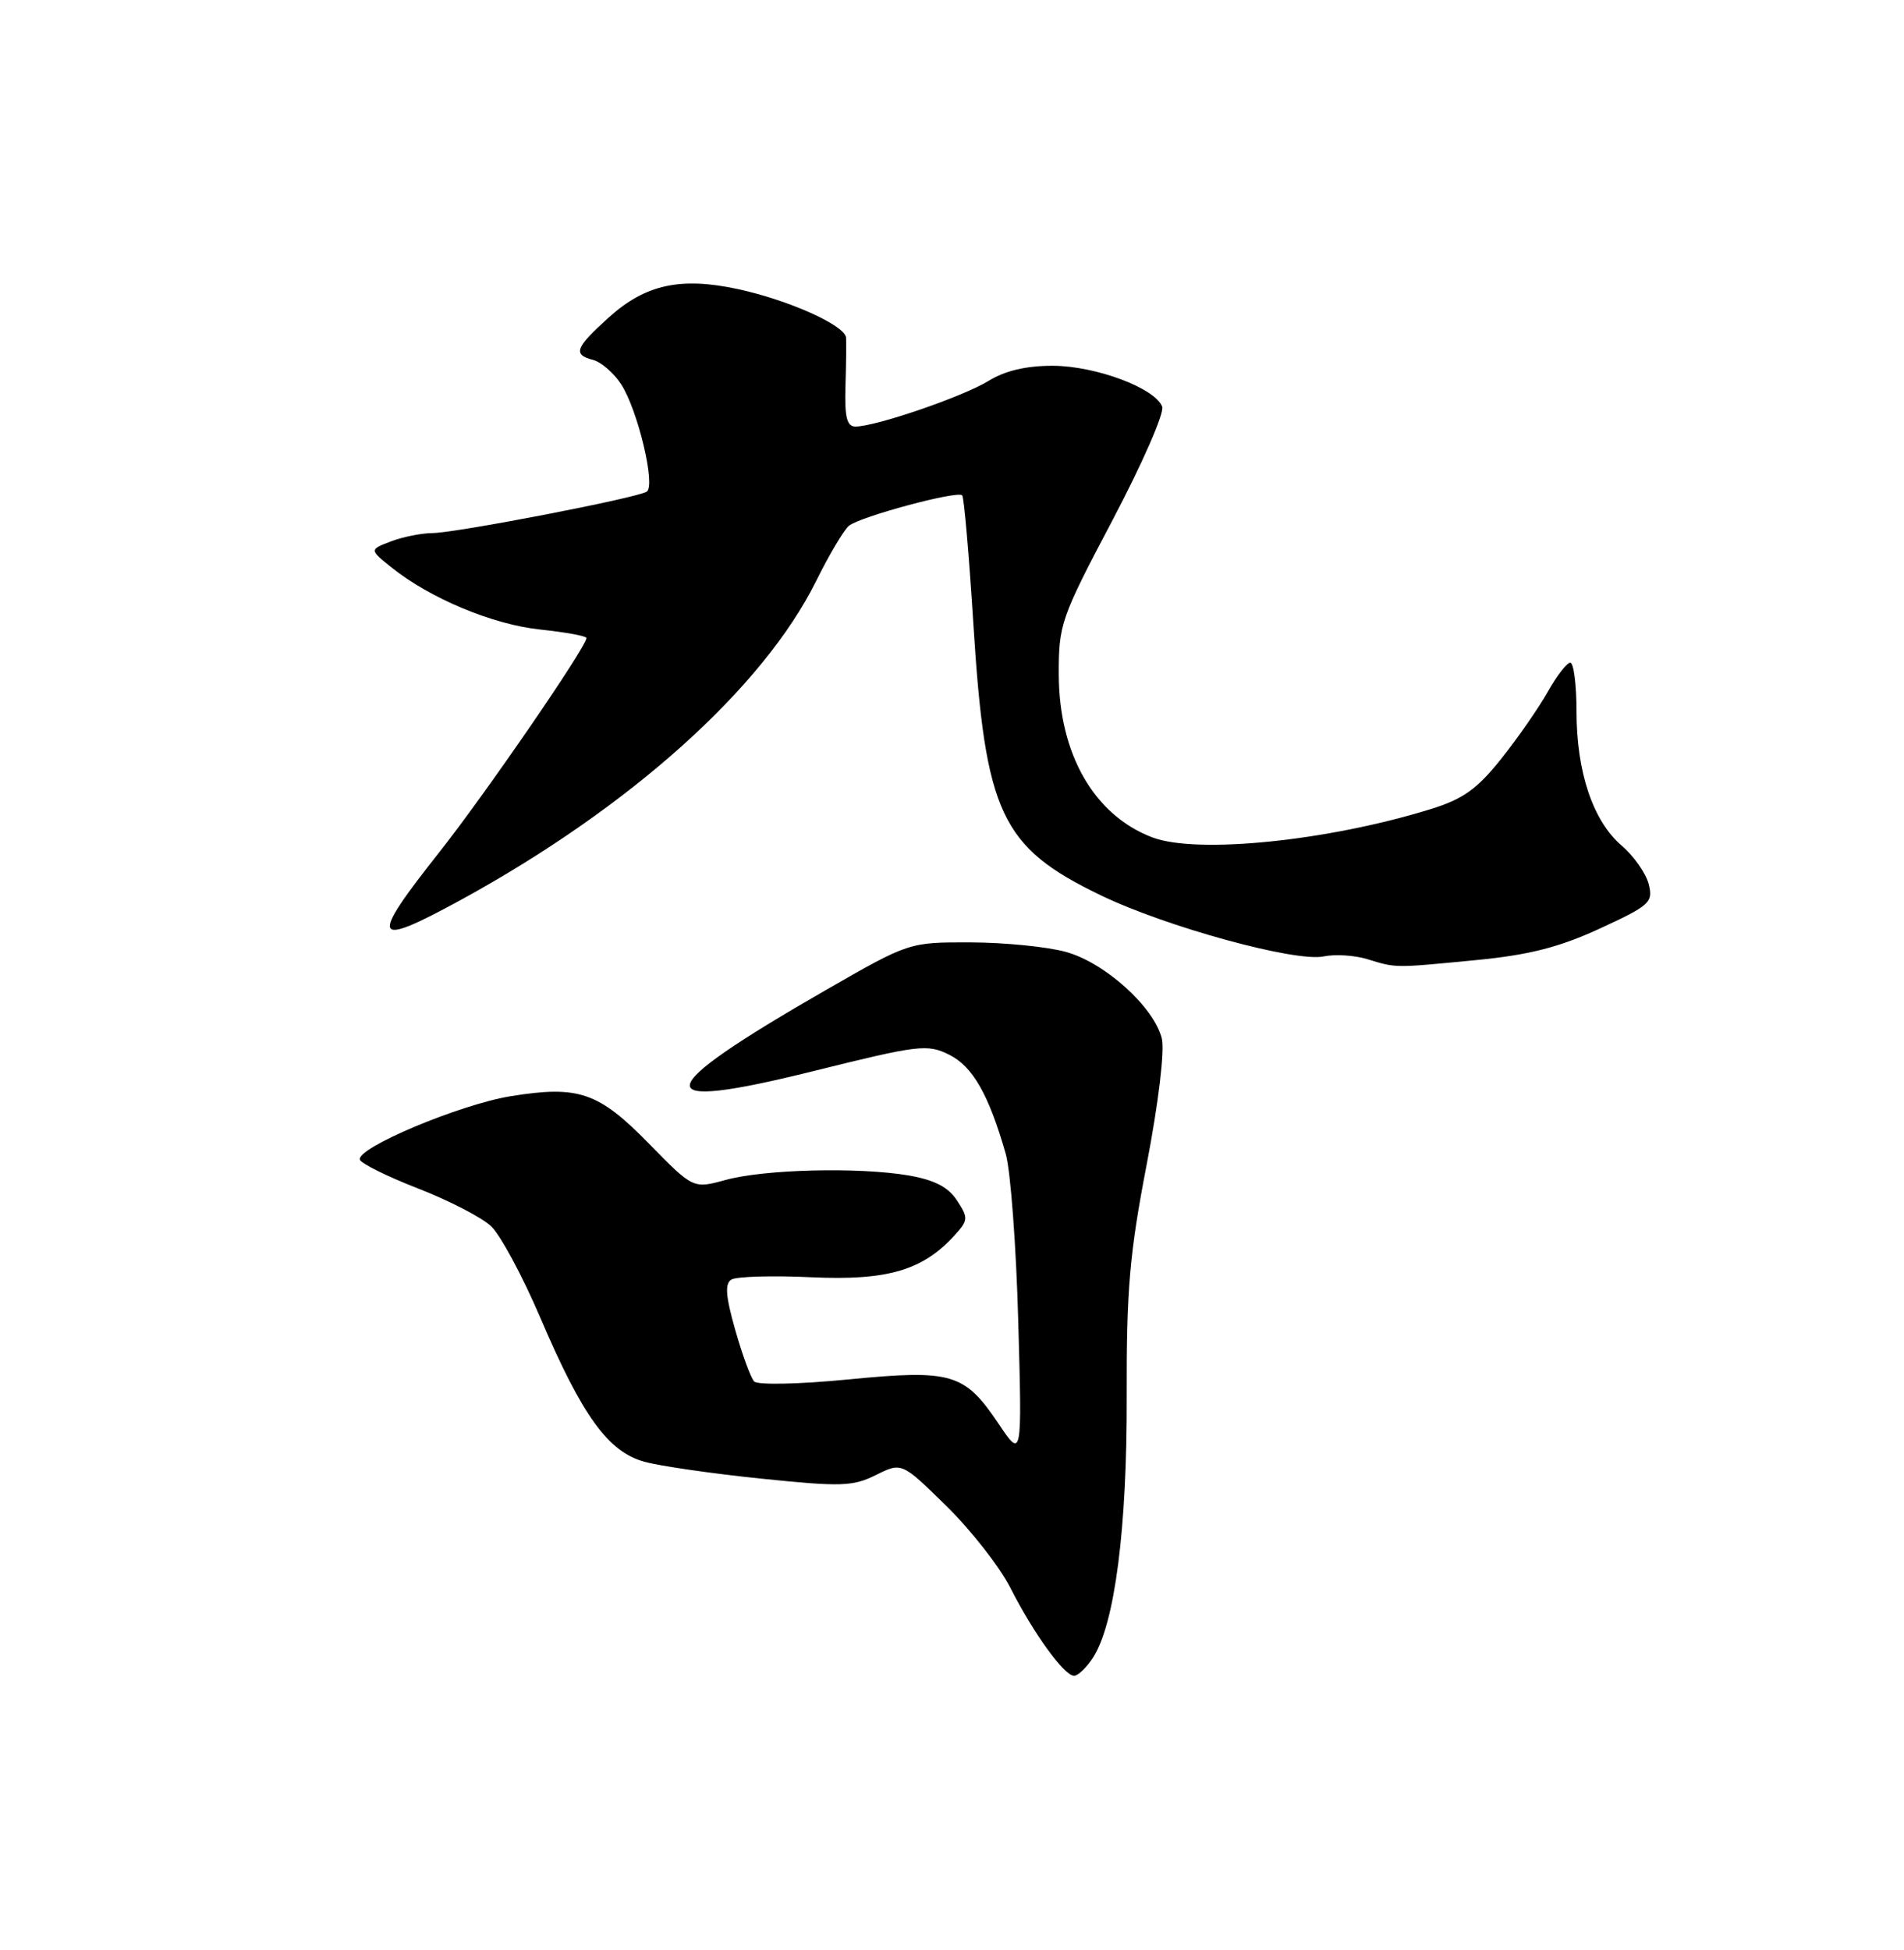 <?xml version="1.0" encoding="UTF-8" standalone="no"?>
<!DOCTYPE svg PUBLIC "-//W3C//DTD SVG 1.1//EN" "http://www.w3.org/Graphics/SVG/1.1/DTD/svg11.dtd" >
<svg xmlns="http://www.w3.org/2000/svg" xmlns:xlink="http://www.w3.org/1999/xlink" version="1.1" viewBox="0 0 250 256">
 <g >
 <path fill="currentColor"
d=" M 143.50 217.64 C 146.37 213.26 148.00 200.64 147.94 183.29 C 147.90 169.37 148.31 164.58 150.56 152.89 C 152.12 144.76 152.94 137.91 152.55 136.33 C 151.51 132.19 145.06 126.37 139.96 124.97 C 137.51 124.29 131.87 123.73 127.43 123.72 C 119.36 123.70 119.36 123.70 108.43 129.98 C 85.13 143.37 84.70 146.11 106.75 140.63 C 120.67 137.17 121.76 137.04 124.64 138.47 C 127.72 140.01 129.83 143.70 132.06 151.50 C 132.69 153.70 133.43 163.60 133.70 173.50 C 134.20 191.50 134.20 191.50 131.12 186.92 C 126.63 180.25 124.99 179.77 111.34 181.10 C 104.90 181.73 99.47 181.84 99.02 181.36 C 98.58 180.89 97.46 177.85 96.54 174.60 C 95.28 170.17 95.15 168.52 96.04 167.98 C 96.68 167.58 101.41 167.44 106.54 167.68 C 116.55 168.14 121.18 166.77 125.38 162.13 C 127.14 160.19 127.15 159.88 125.65 157.59 C 124.50 155.83 122.68 154.90 119.27 154.31 C 112.72 153.20 100.38 153.50 95.26 154.91 C 91.02 156.07 91.02 156.07 85.24 150.17 C 78.59 143.37 75.99 142.47 67.07 143.91 C 60.39 144.99 46.74 150.72 47.25 152.25 C 47.42 152.75 50.86 154.46 54.90 156.03 C 58.94 157.60 63.26 159.83 64.48 160.98 C 65.71 162.14 68.63 167.57 70.97 173.05 C 76.46 185.90 79.85 190.59 84.60 191.90 C 86.62 192.46 93.53 193.46 99.96 194.12 C 110.44 195.20 111.99 195.15 115.02 193.64 C 118.40 191.96 118.40 191.96 124.28 197.73 C 127.51 200.90 131.30 205.75 132.69 208.50 C 135.70 214.43 139.73 220.00 141.03 220.00 C 141.54 220.00 142.65 218.94 143.50 217.64 Z  M 193.75 126.05 C 200.78 125.37 204.70 124.37 210.07 121.90 C 216.63 118.87 217.08 118.47 216.48 116.08 C 216.13 114.67 214.53 112.38 212.92 111.01 C 209.15 107.76 207.00 101.36 207.00 93.37 C 207.00 89.87 206.63 87.00 206.18 87.00 C 205.74 87.00 204.40 88.72 203.22 90.83 C 202.03 92.94 199.29 96.89 197.11 99.62 C 193.94 103.60 192.10 104.91 187.83 106.23 C 174.33 110.41 157.18 112.15 151.32 109.94 C 143.68 107.05 139.06 99.02 139.02 88.60 C 139.00 81.96 139.27 81.19 146.08 68.28 C 149.97 60.90 152.91 54.20 152.60 53.39 C 151.66 50.95 143.90 48.05 138.27 48.02 C 134.75 48.01 131.98 48.66 129.77 50.02 C 126.44 52.07 114.98 56.00 112.32 56.00 C 111.20 56.00 110.89 54.77 111.01 50.75 C 111.10 47.86 111.13 44.98 111.09 44.34 C 110.97 42.72 103.58 39.40 96.87 37.95 C 89.35 36.33 84.73 37.35 79.94 41.67 C 75.50 45.68 75.18 46.55 77.90 47.26 C 78.94 47.54 80.58 48.96 81.54 50.42 C 83.74 53.78 86.13 63.80 84.91 64.55 C 83.57 65.39 59.92 69.95 56.82 69.98 C 55.34 69.99 52.86 70.49 51.32 71.08 C 48.50 72.16 48.50 72.16 51.41 74.50 C 56.49 78.57 64.71 82.00 70.96 82.65 C 74.28 83.00 77.00 83.50 77.00 83.76 C 77.00 84.92 63.68 104.30 57.66 111.91 C 48.41 123.60 48.83 124.52 60.50 118.15 C 82.75 105.98 100.21 90.31 107.17 76.26 C 108.87 72.83 110.80 69.58 111.46 69.03 C 112.93 67.82 125.72 64.38 126.34 65.03 C 126.58 65.29 127.24 72.92 127.81 82.00 C 129.37 106.82 131.44 111.23 144.54 117.54 C 153.15 121.70 170.12 126.34 173.81 125.56 C 175.29 125.25 177.85 125.41 179.50 125.91 C 183.38 127.10 182.97 127.09 193.75 126.05 Z "/>
</g>
</svg>